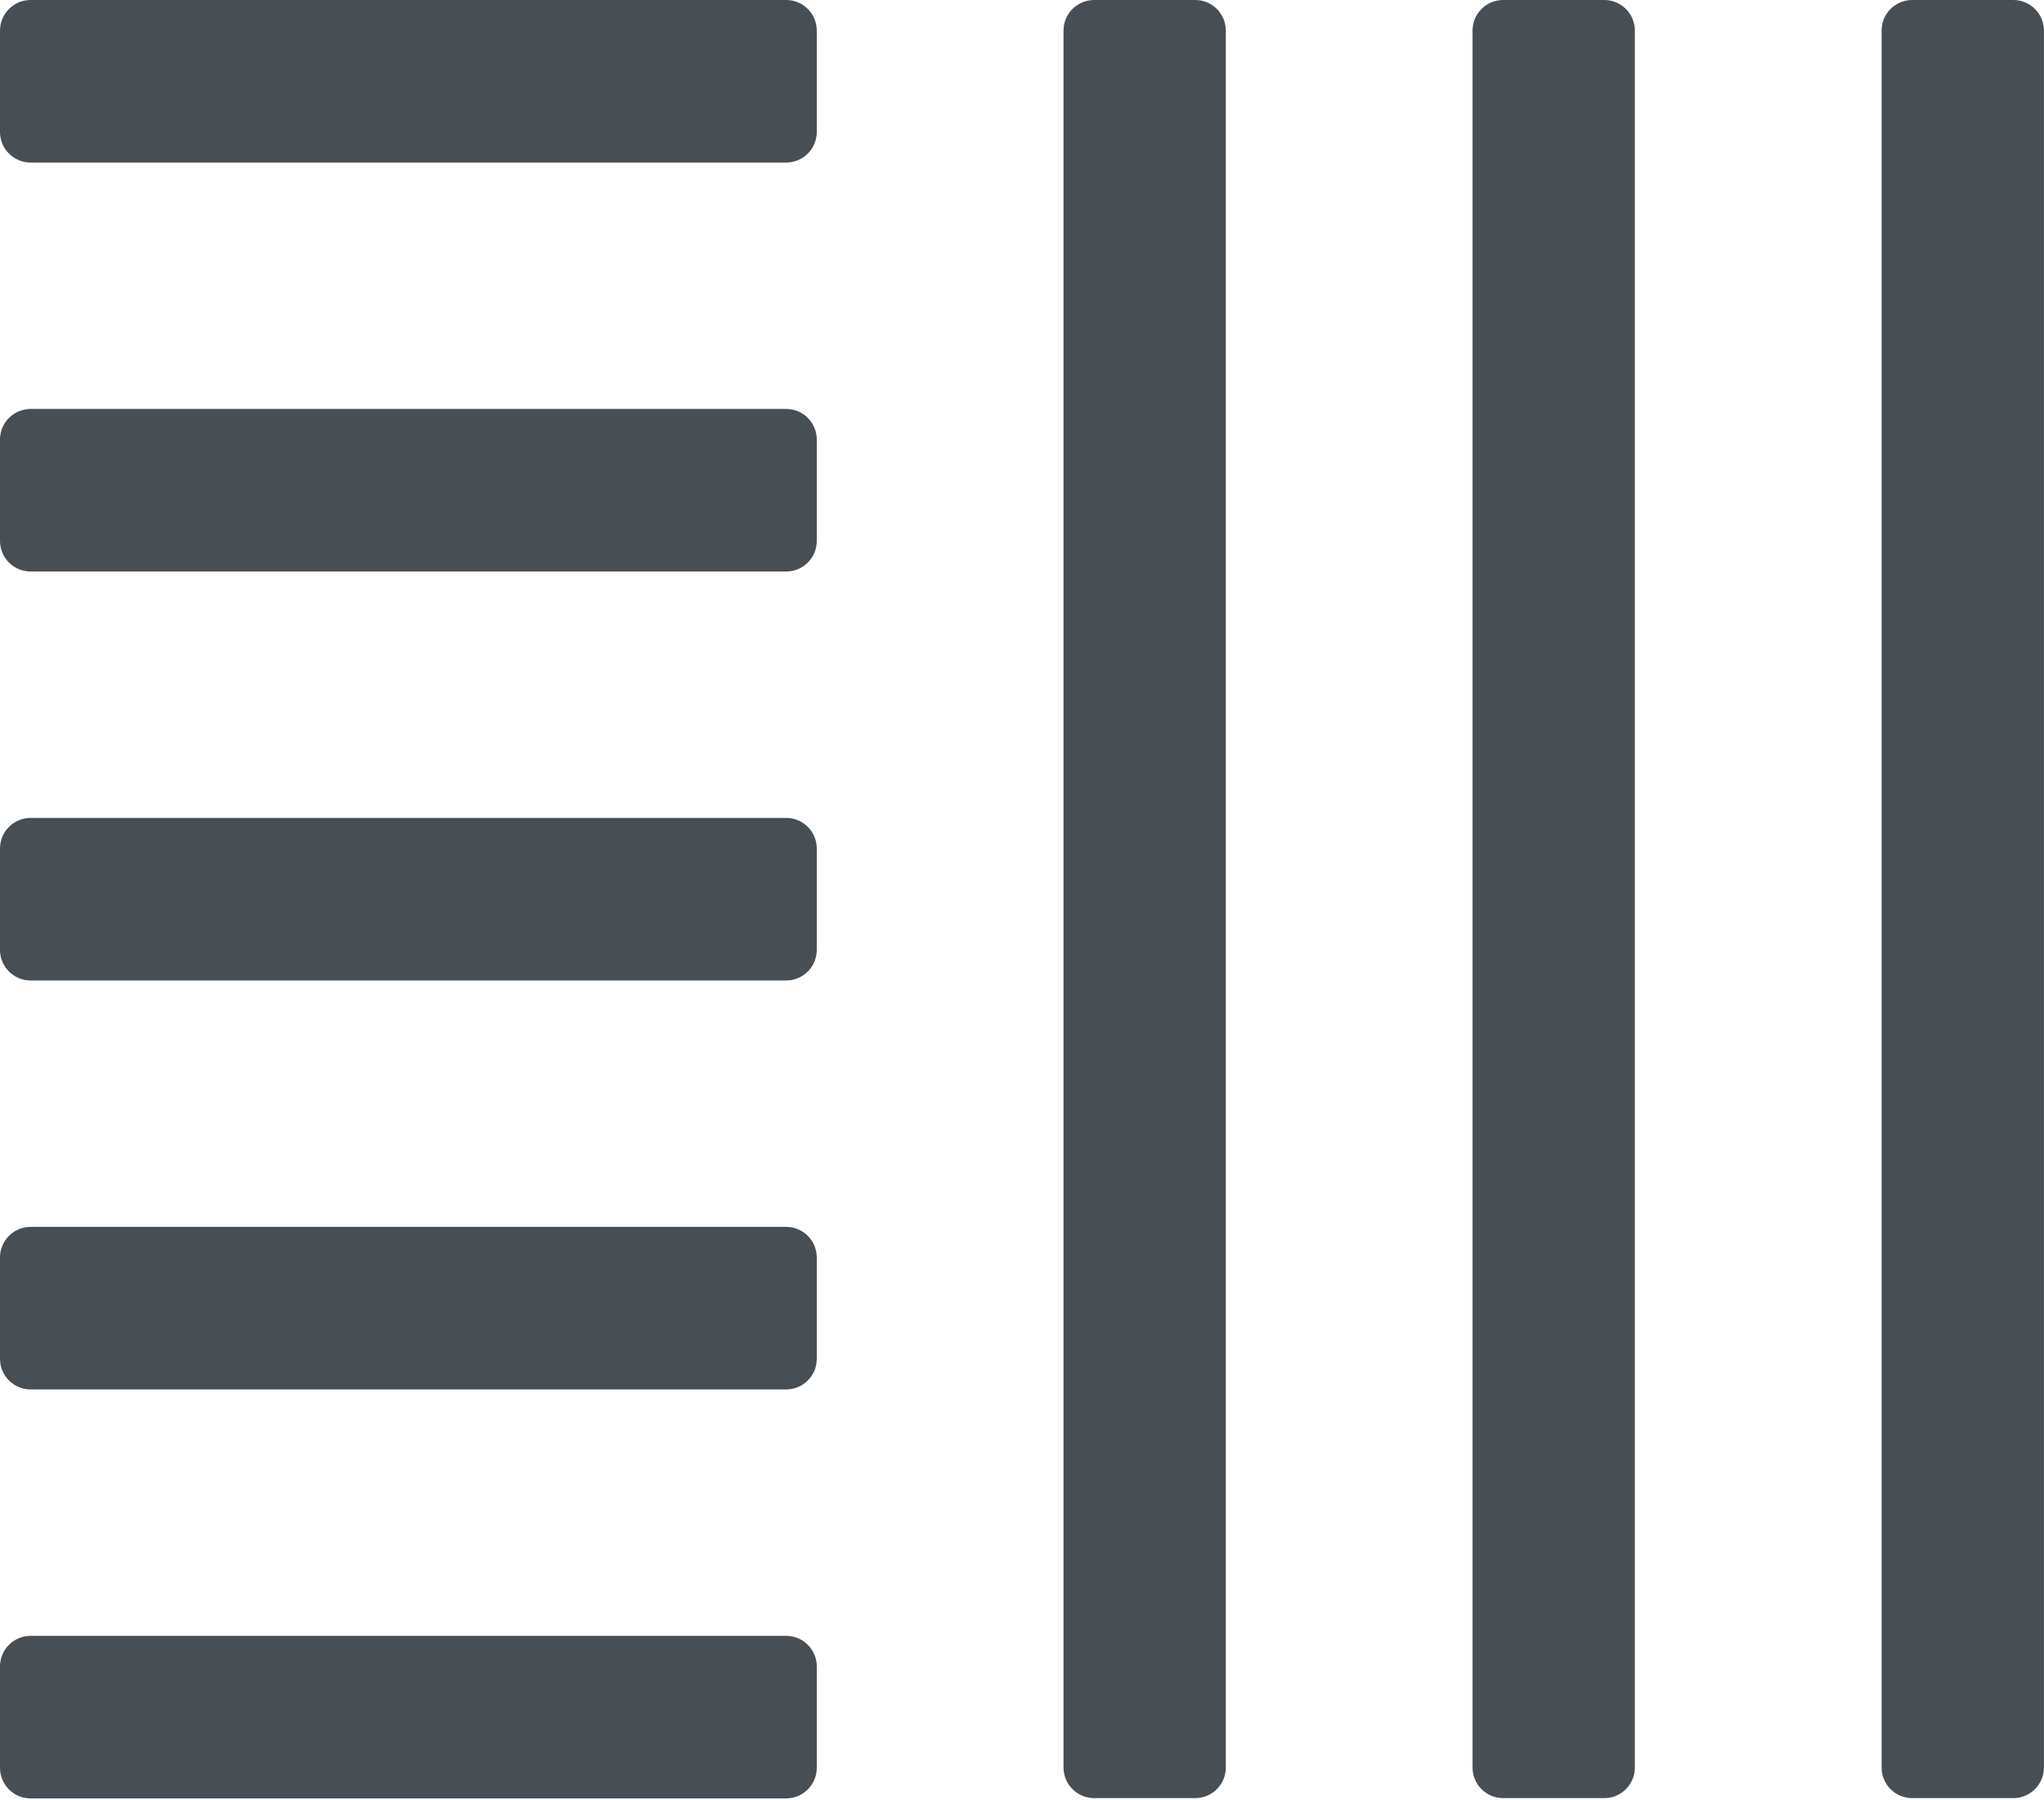 <svg width="1140" height="1004" viewBox="0 0 1140 1004" fill="none" xmlns="http://www.w3.org/2000/svg">
<path d="M1066.5 1003.06H1122.88C1132.3 1003.06 1139.95 995.422 1139.95 985.995V17.069C1139.95 7.642 1132.3 3.04143e-06 1122.88 2.60575e-06L1066.5 0C1057.07 -4.35668e-07 1049.43 7.642 1049.43 17.069V985.995C1049.43 995.422 1057.07 1003.06 1066.5 1003.06Z" fill="#474E54"/>
<path d="M838.36 1003.06H894.741C904.168 1003.06 911.81 995.422 911.81 985.995V17.069C911.81 7.642 904.168 3.04143e-06 894.741 2.60575e-06L838.36 0C828.933 -4.35668e-07 821.291 7.642 821.291 17.069V985.995C821.291 995.422 828.933 1003.06 838.36 1003.06Z" fill="#474E54"/>
<path d="M610.224 1003.06H666.604C676.031 1003.06 683.673 995.422 683.673 985.995V17.069C683.673 7.642 676.031 3.04143e-06 666.604 2.60575e-06L610.224 0C600.797 -4.35668e-07 593.155 7.642 593.155 17.069V985.995C593.155 995.422 600.797 1003.06 610.224 1003.06Z" fill="#474E54"/>
<path d="M455.537 73.601V17.069C455.537 7.642 447.895 0 438.468 0H17.069C7.642 0 0 7.642 0 17.069V73.601C0 83.028 7.642 90.67 17.069 90.67H438.468C447.895 90.67 455.537 83.028 455.537 73.601Z" fill="#474E54"/>
<path d="M455.537 301.738V245.205C455.537 235.778 447.895 228.136 438.468 228.136H17.069C7.642 228.136 0 235.778 0 245.205V301.738C0 311.165 7.642 318.807 17.069 318.807H438.468C447.895 318.807 455.537 311.165 455.537 301.738Z" fill="#474E54"/>
<path d="M455.537 529.874V473.342C455.537 463.915 447.895 456.273 438.468 456.273H17.069C7.642 456.273 0 463.915 0 473.342V529.874C0 539.301 7.642 546.943 17.069 546.943H438.468C447.895 546.943 455.537 539.301 455.537 529.874Z" fill="#474E54"/>
<path d="M455.537 758.011V701.478C455.537 692.051 447.895 684.409 438.468 684.409H17.069C7.642 684.409 0 692.051 0 701.478V758.011C0 767.438 7.642 775.08 17.069 775.08H438.468C447.895 775.08 455.537 767.438 455.537 758.011Z" fill="#474E54"/>
<path d="M455.537 986.147V929.615C455.537 920.188 447.895 912.546 438.468 912.546H17.069C7.642 912.546 0 920.188 0 929.615V986.147C0 995.574 7.642 1003.22 17.069 1003.22H438.468C447.895 1003.22 455.537 995.574 455.537 986.147Z" fill="#474E54"/>
</svg>
